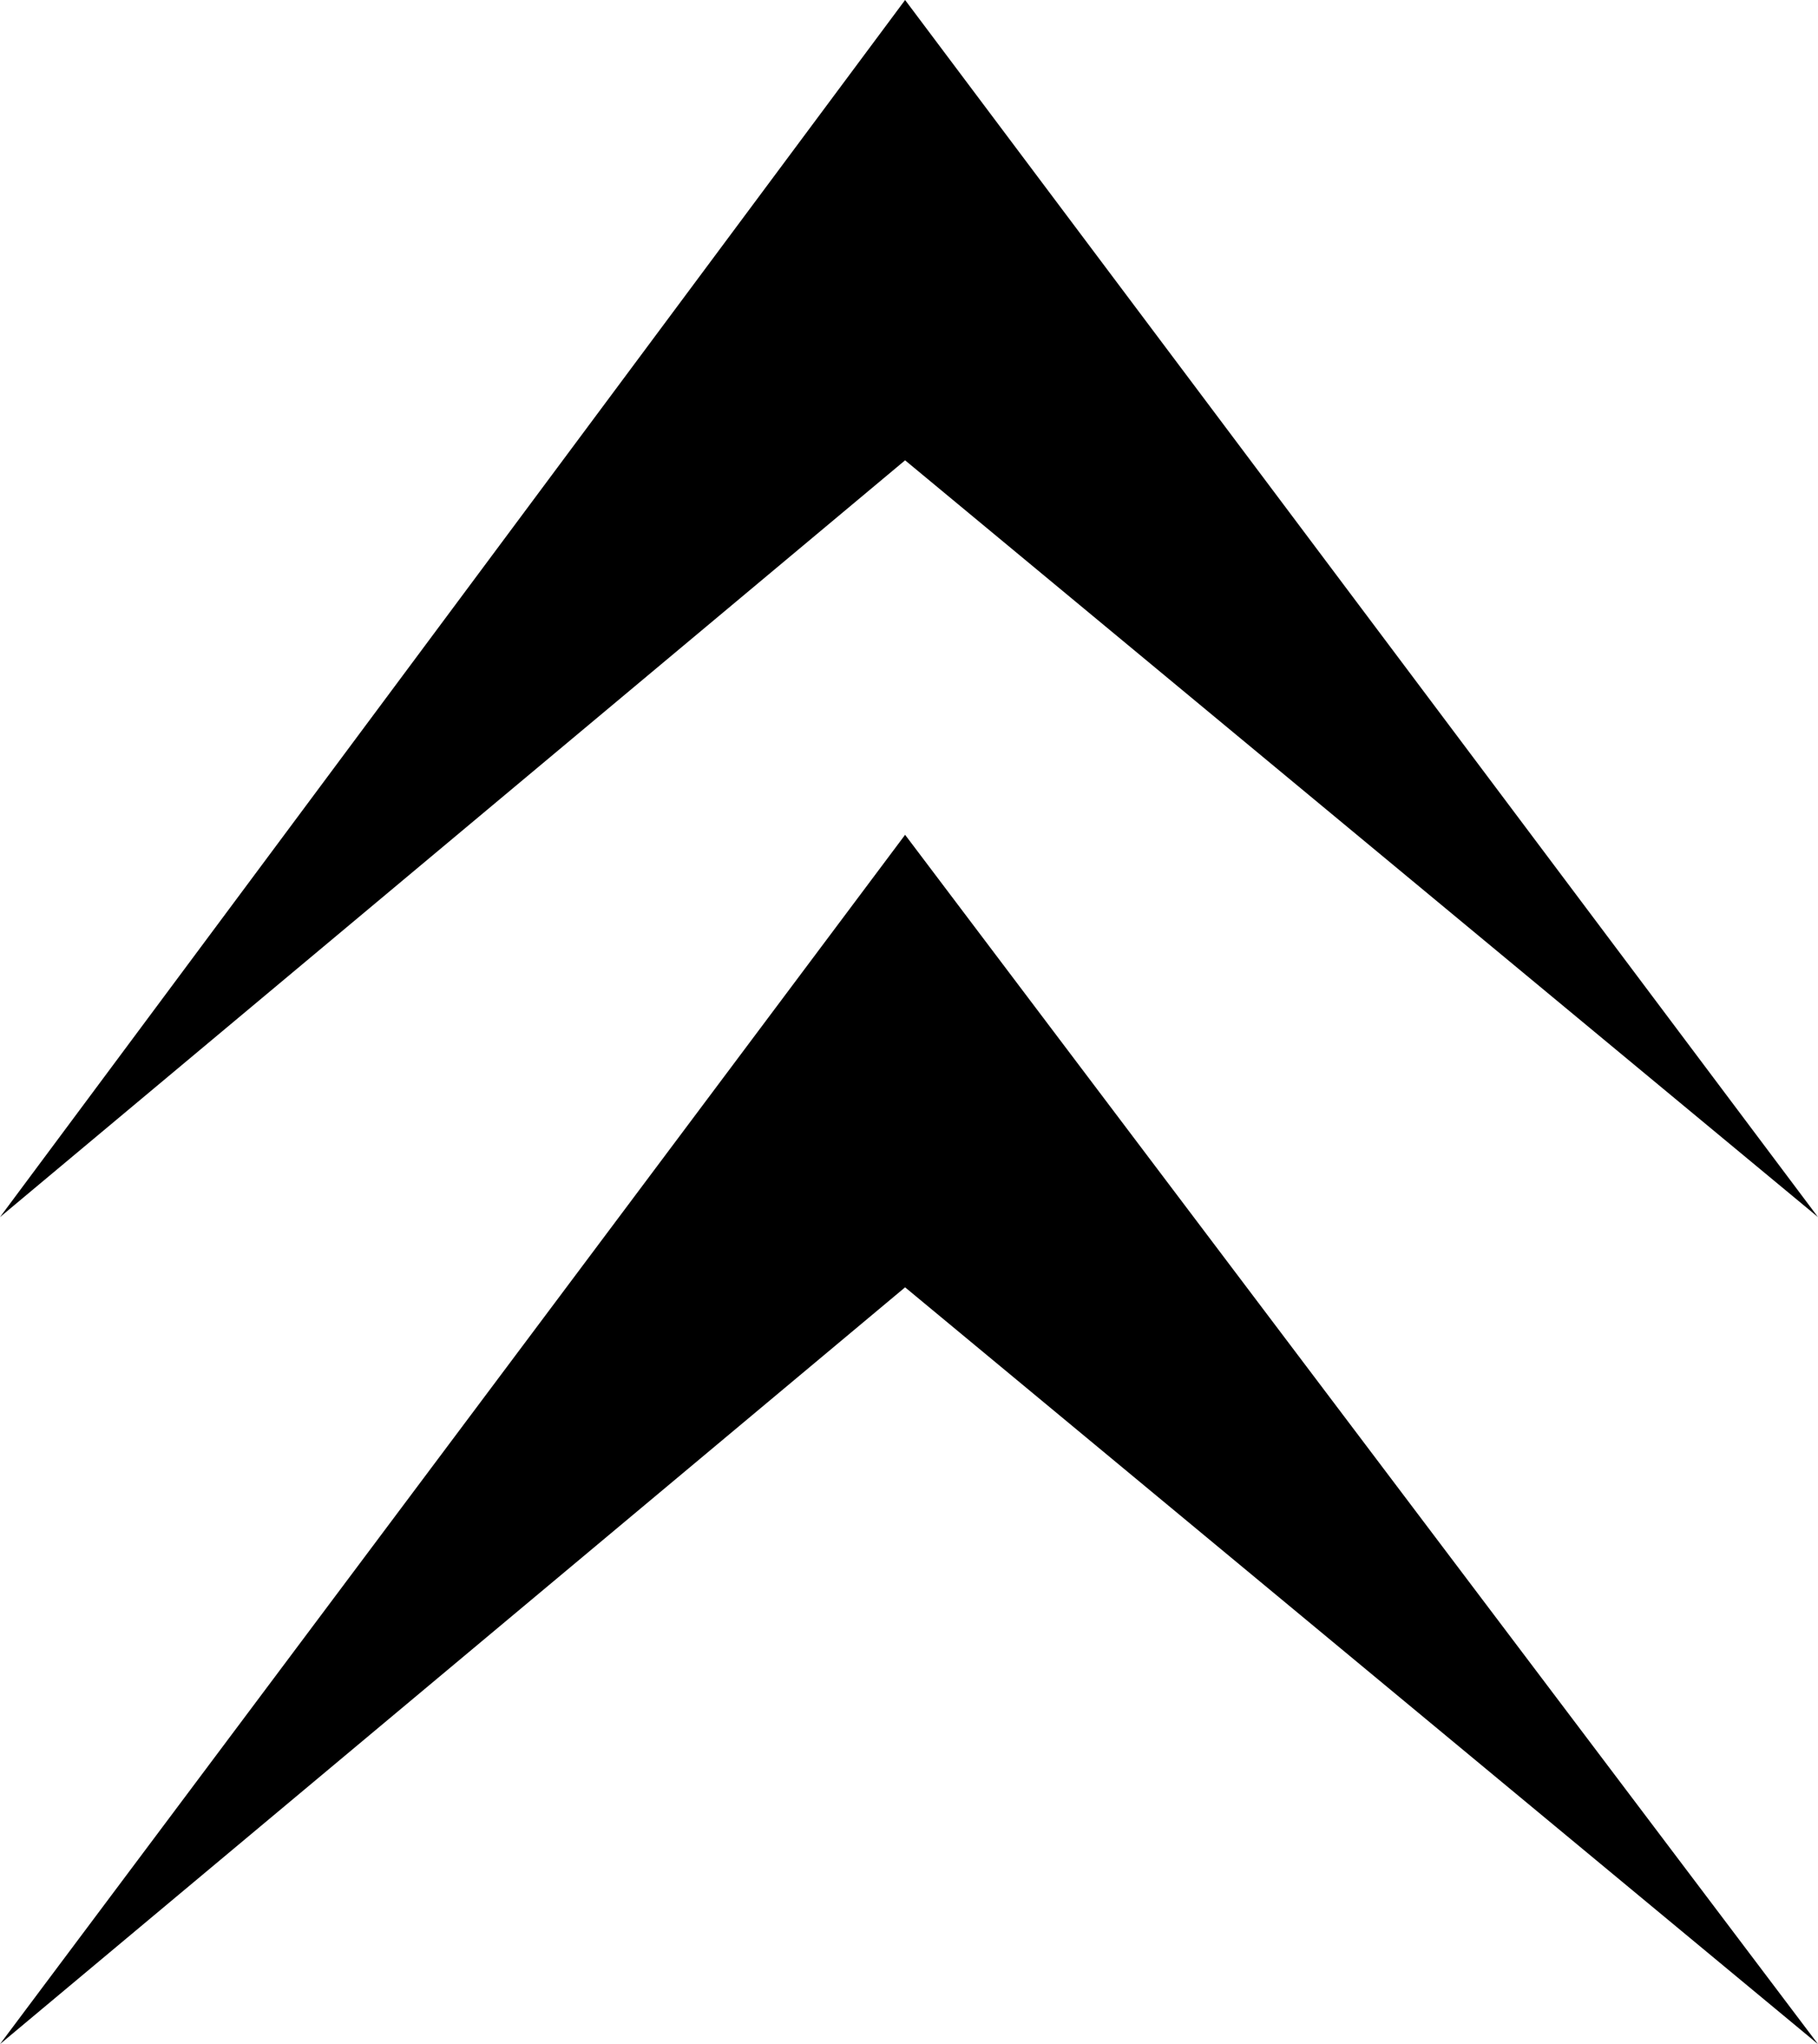 <?xml version="1.0" encoding="utf-8"?>
<!-- Generator: Adobe Illustrator 25.3.1, SVG Export Plug-In . SVG Version: 6.00 Build 0)  -->
<svg version="1.1" id="Layer_1" xmlns="http://www.w3.org/2000/svg" xmlns:xlink="http://www.w3.org/1999/xlink" x="0px" y="0px"
	 viewBox="0 0 23.3 26.2" style="enable-background:new 0 0 23.3 26.2;" xml:space="preserve">
<g id="Layer_2_1_">
	<g id="Layer_1-2">
		<polygon points="23.3,15.6 23.3,15.6 11.6,5.9 0,15.6 0,15.6 11.6,0 		"/>
		<polygon points="23.3,26.2 23.3,26.2 11.6,16.5 0,26.2 0,26.2 11.6,10.7 		"/>
	</g>
</g>
</svg>
